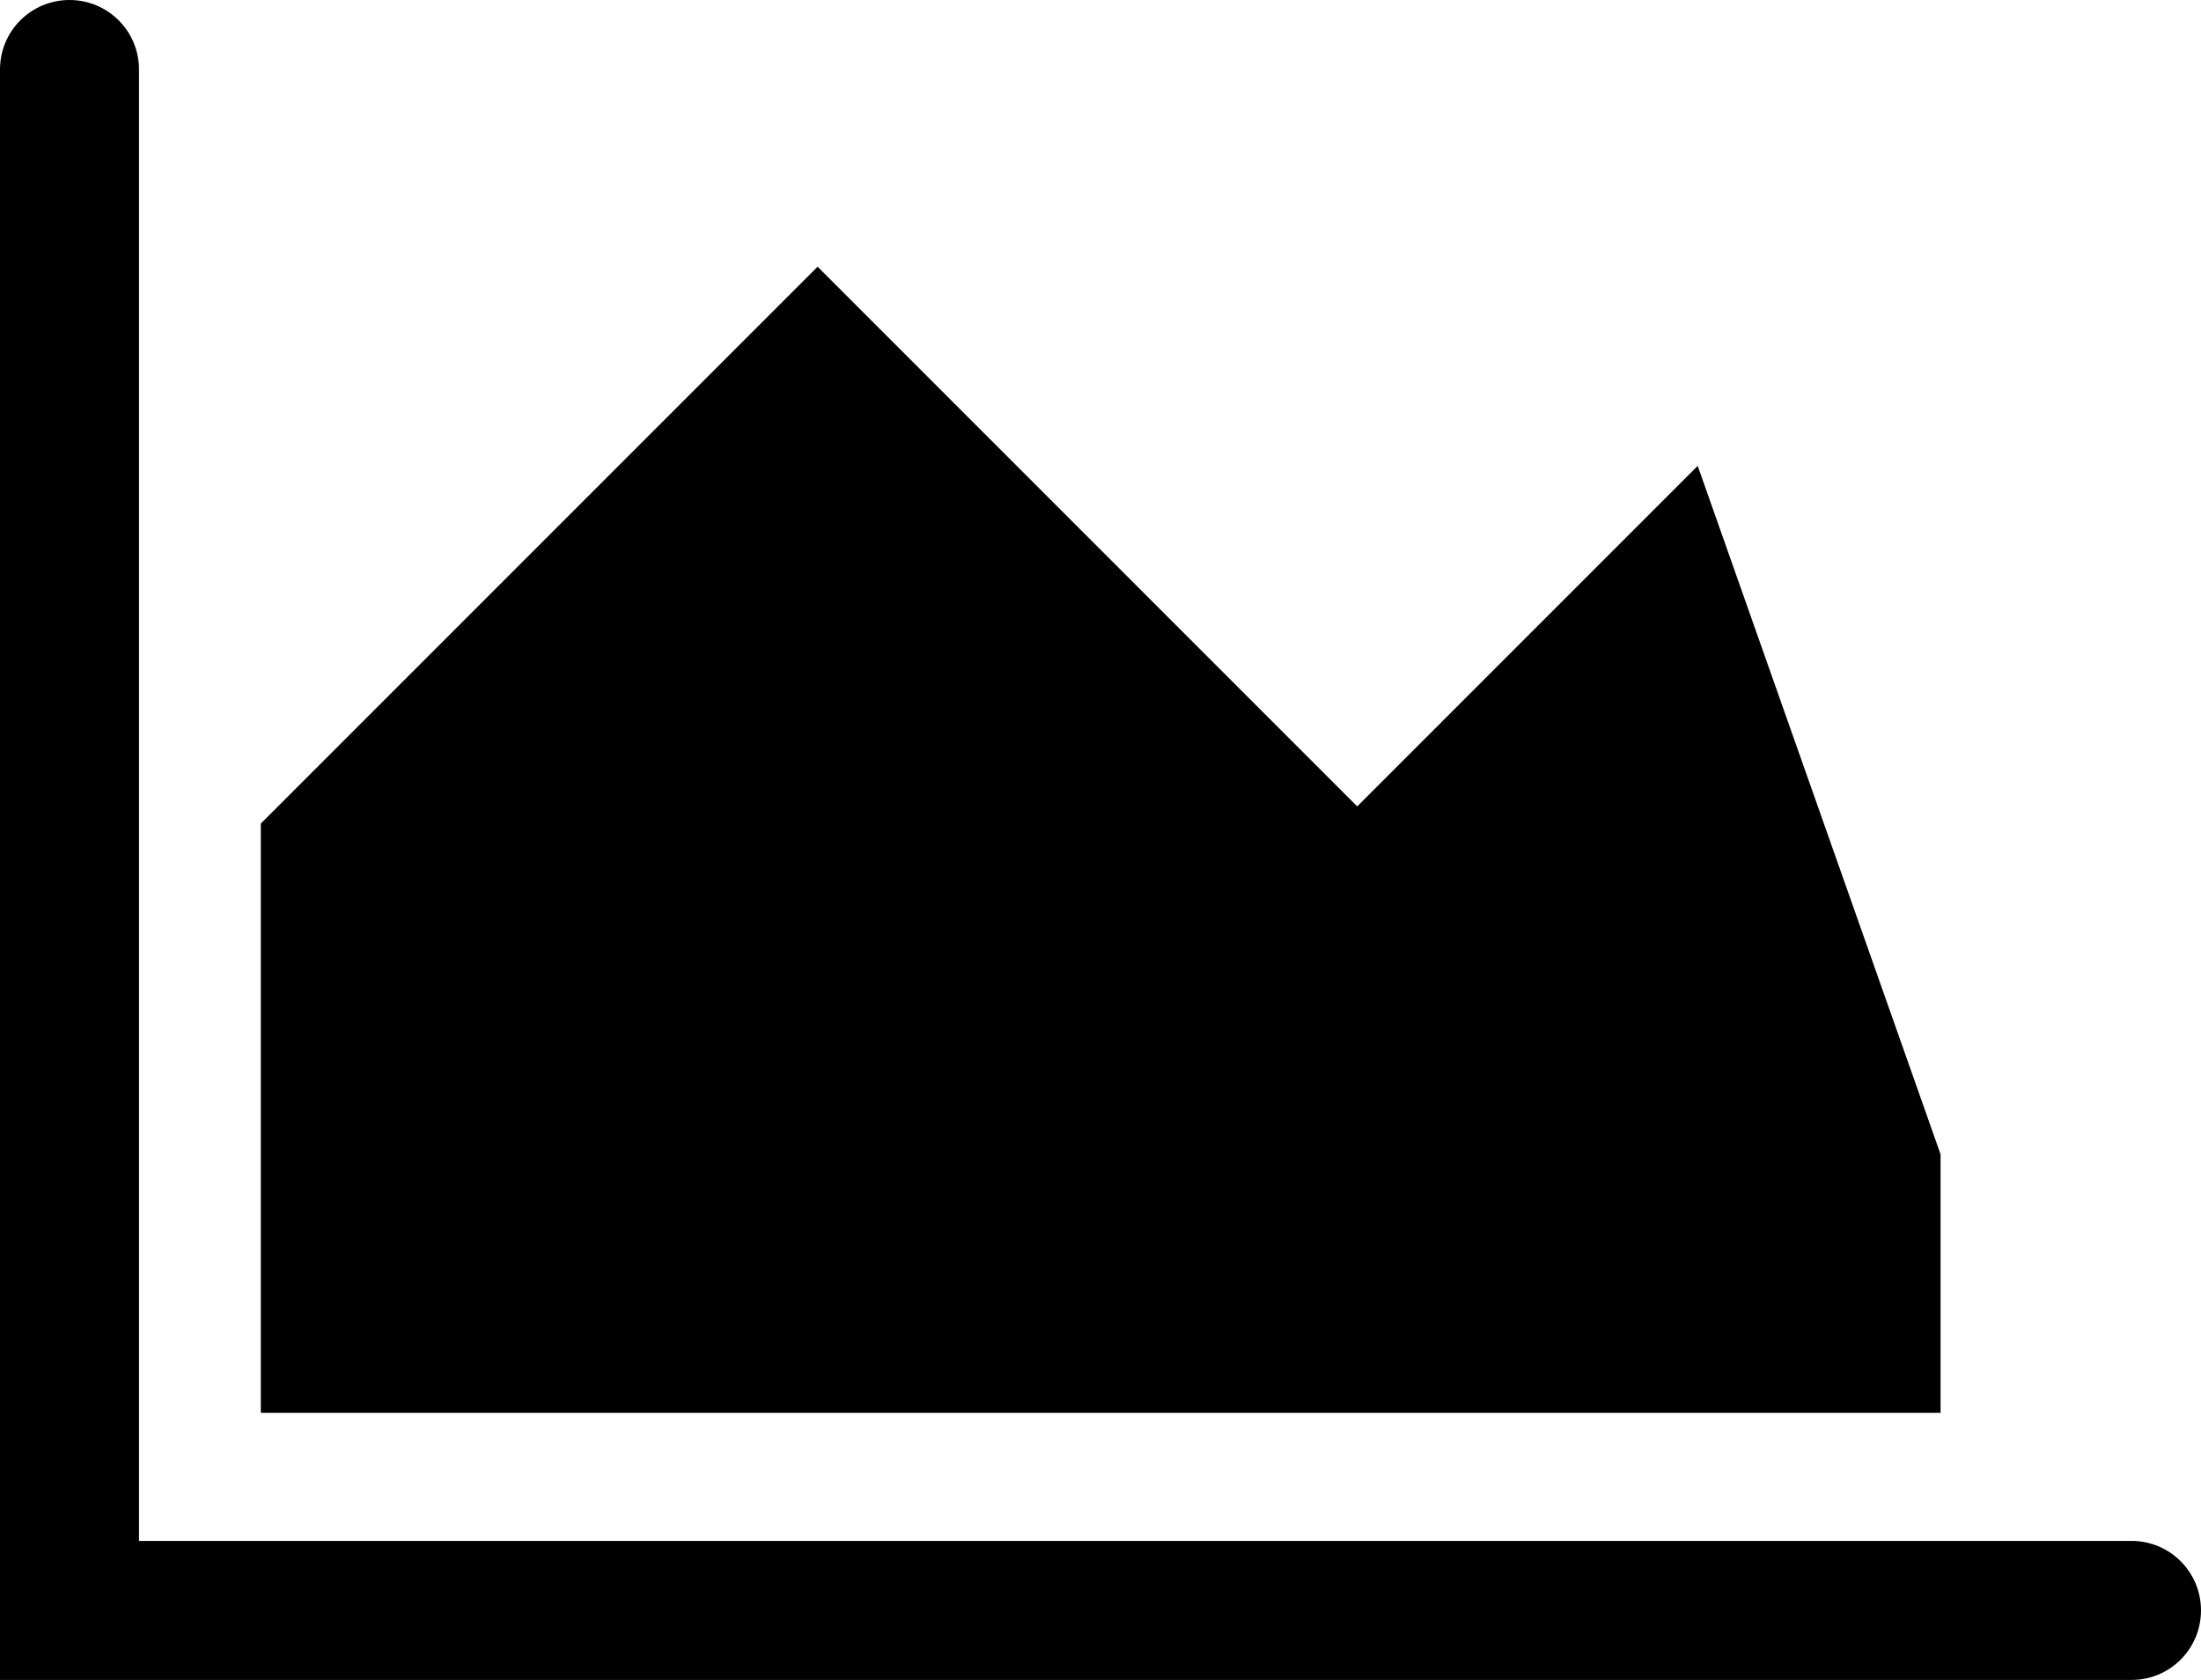 <?xml version="1.0" encoding="utf-8"?>
<!-- Generator: Adobe Illustrator 26.0.3, SVG Export Plug-In . SVG Version: 6.00 Build 0)  -->
<svg version="1.1" id="Layer_1" xmlns="http://www.w3.org/2000/svg" xmlns:xlink="http://www.w3.org/1999/xlink" x="0px" y="0px"
	 viewBox="0 0 56.37 43.02" style="enable-background:new 0 0 56.37 43.02;" xml:space="preserve">
<path d="M-20.13,231.35c0,0.02-0.01,0.05-0.02,0.07c-0.27,0.12-0.56,0.19-0.86,0.2c0.26-0.03,0.51-0.1,0.74-0.2
	C-20.22,231.4-20.17,231.38-20.13,231.35z"/>
<g>
	<path d="M56.37,41.24c0,0.98-0.79,1.78-1.78,1.78H0V1.78C0,0.79,0.8,0,1.78,0c0.98,0,1.78,0.79,1.78,1.78v37.68h51.03
		C55.58,39.46,56.37,40.26,56.37,41.24z"/>
	<polygon points="49.7,29.56 49.7,36.18 6.68,36.18 6.68,21.09 20.94,6.83 34.76,20.65 43.48,11.93 	"/>
</g>
</svg>
